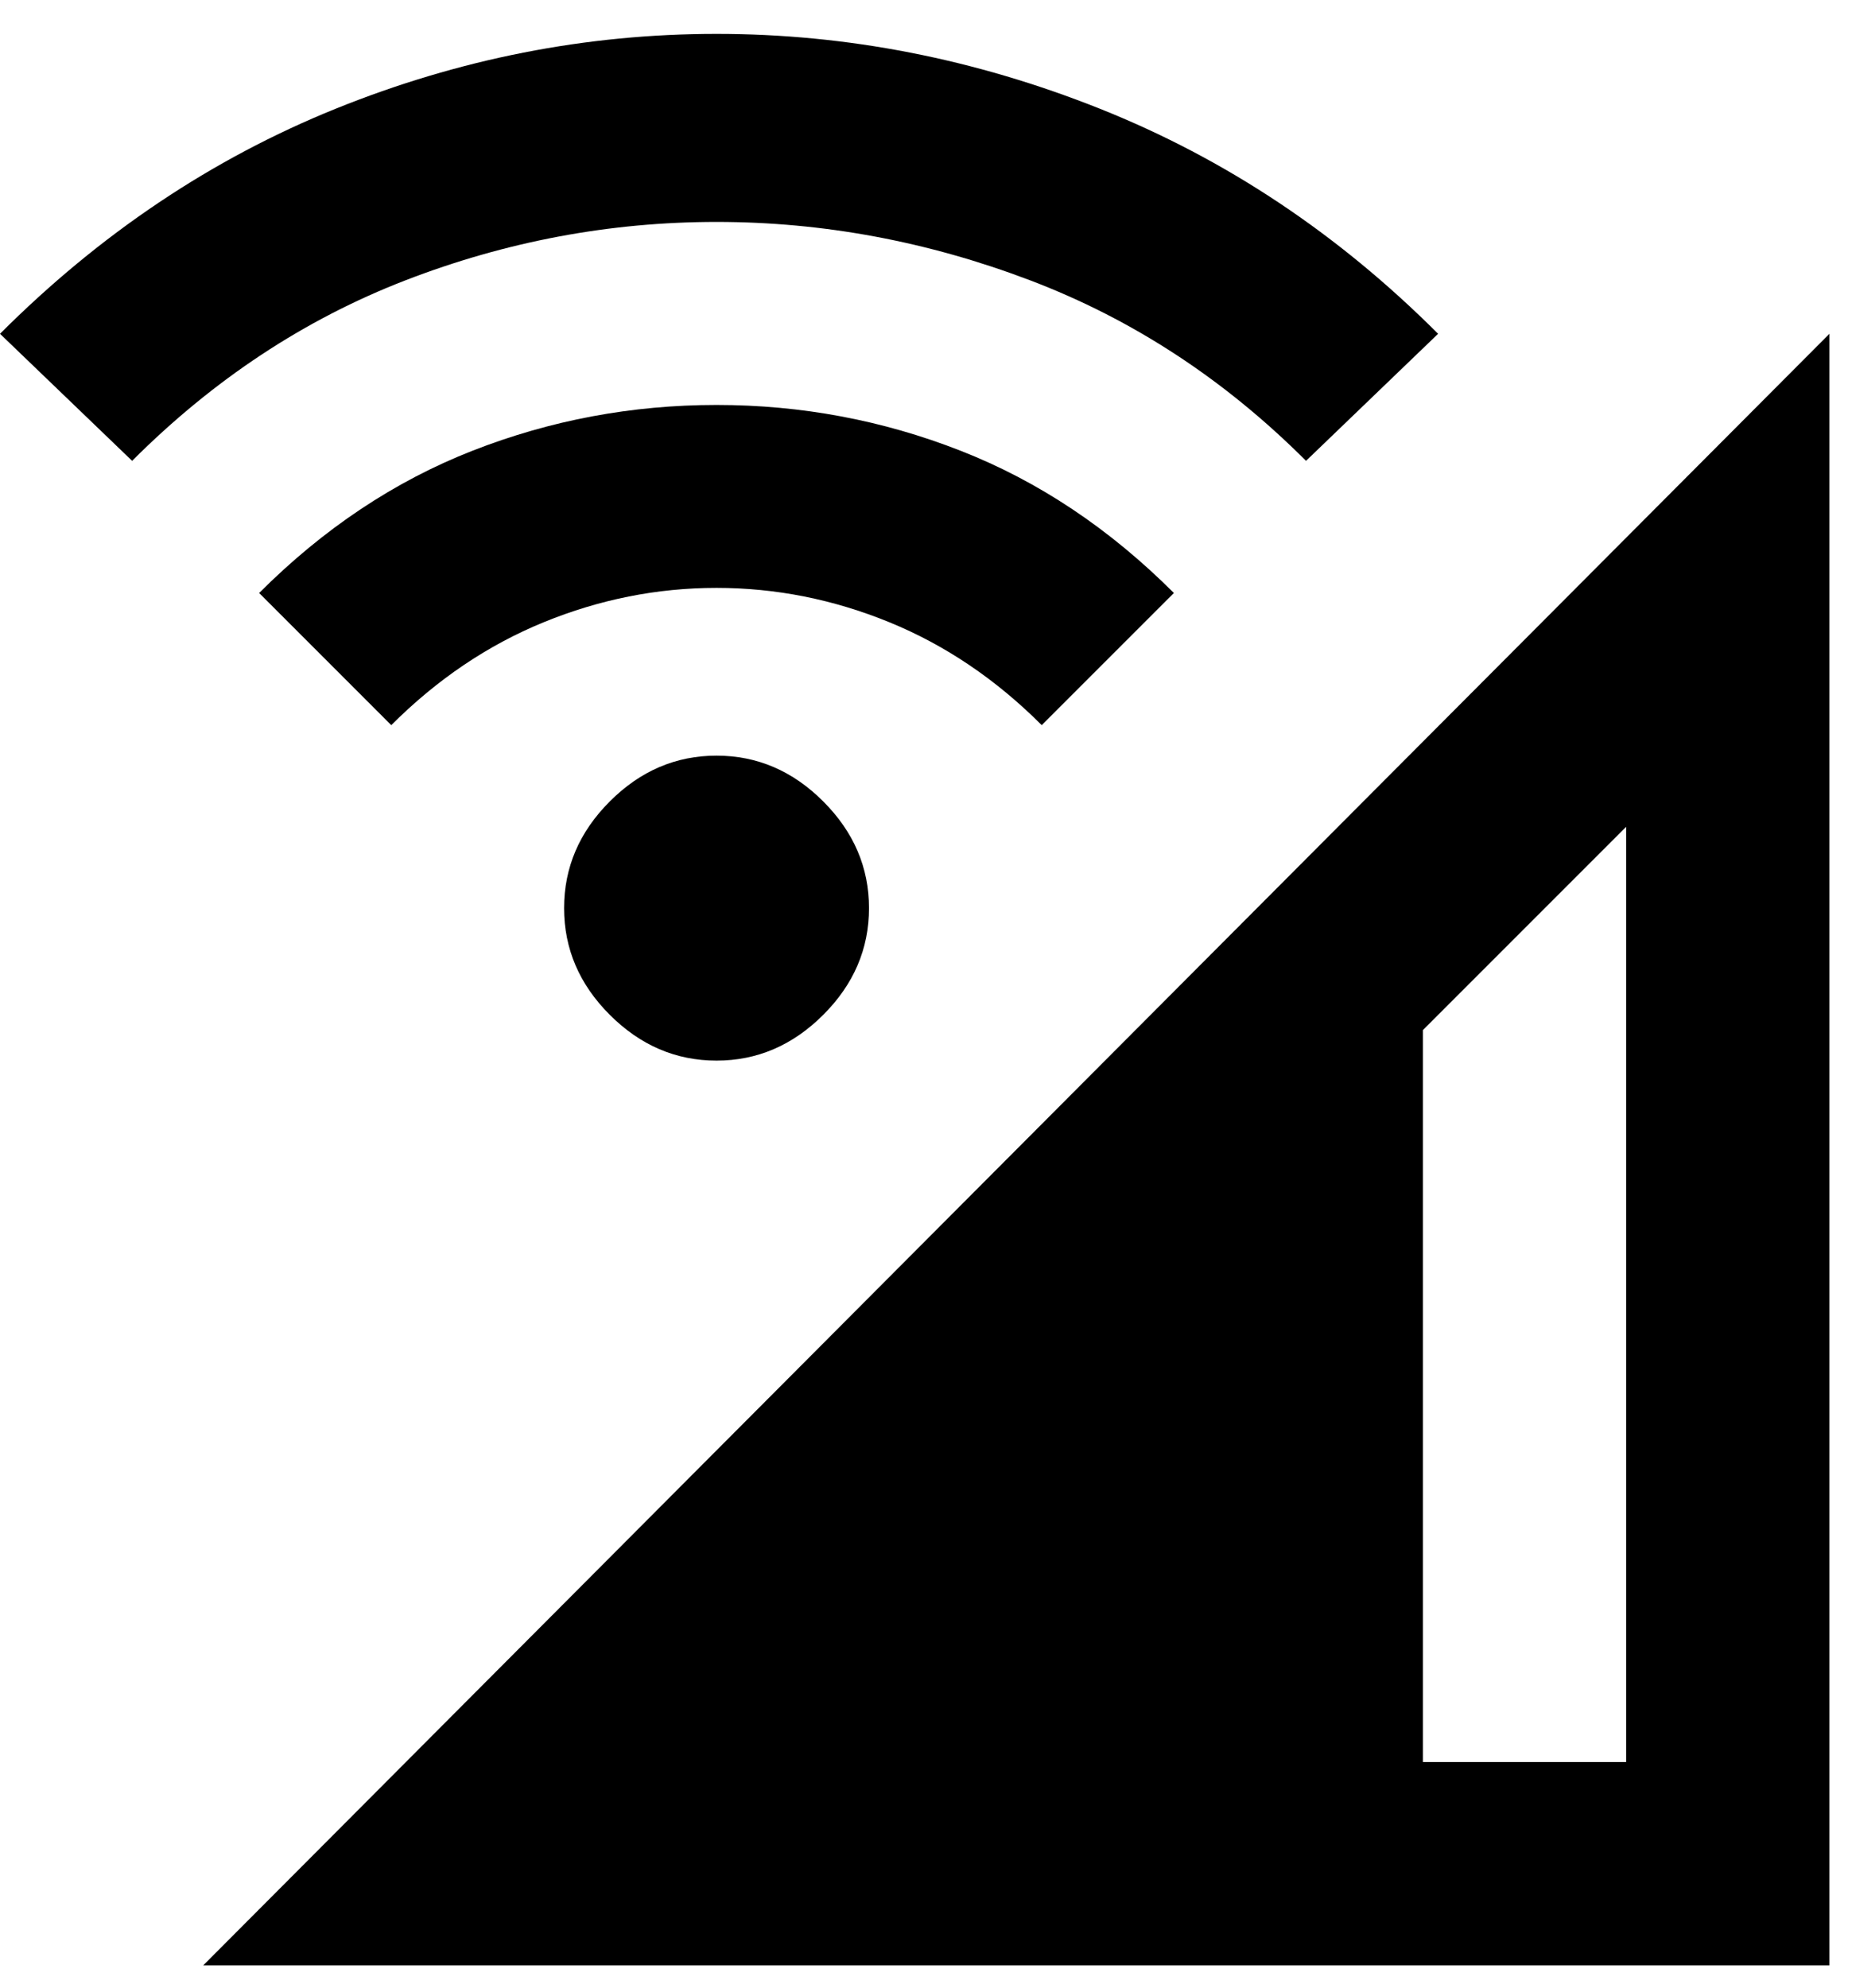 <svg width="41" height="44" viewBox="0 0 41 44" fill="none" xmlns="http://www.w3.org/2000/svg">
<path d="M4.5 43.5L40.5 7.388V43.5H4.5ZM31.5 39H36V18.3L31.5 22.8V39ZM15.863 23.475C14.963 23.475 14.175 23.137 13.5 22.462C12.825 21.788 12.488 21 12.488 20.1C12.488 19.2 12.825 18.413 13.5 17.738C14.175 17.062 14.963 16.725 15.863 16.725C16.762 16.725 17.55 17.062 18.225 17.738C18.9 18.413 19.238 19.2 19.238 20.1C19.238 21 18.9 21.788 18.225 22.462C17.55 23.137 16.762 23.475 15.863 23.475ZM8.662 16.05L5.737 13.125C7.162 11.7 8.738 10.65 10.463 9.975C12.188 9.3 13.988 8.963 15.863 8.963C17.738 8.963 19.538 9.3 21.262 9.975C22.988 10.65 24.562 11.7 25.988 13.125L23.062 16.05C22.05 15.037 20.925 14.278 19.688 13.772C18.45 13.266 17.175 13.012 15.863 13.012C14.55 13.012 13.275 13.266 12.037 13.772C10.8 14.278 9.675 15.037 8.662 16.05ZM2.925 10.2L0 7.388C2.212 5.175 4.688 3.516 7.425 2.409C10.162 1.303 12.975 0.75 15.863 0.75C18.75 0.75 21.581 1.303 24.356 2.409C27.131 3.516 29.625 5.175 31.837 7.388L28.913 10.2C27.113 8.4 25.078 7.069 22.809 6.206C20.541 5.344 18.225 4.912 15.863 4.912C13.5 4.912 11.203 5.344 8.972 6.206C6.741 7.069 4.725 8.4 2.925 10.2Z" fill="url(#paint0_linear_428_13026)"/>
<defs>
<linearGradient id="paint0_linear_428_13026" x1="20.25" y1="0.75" x2="20.25" y2="43.5" gradientUnits="userSpaceOnUse">
<stop offset="0.235" stopColor="#08BAF0"/>
<stop offset="0.85" stopColor="#1CD2A5"/>
</linearGradient>
</defs>
</svg>
